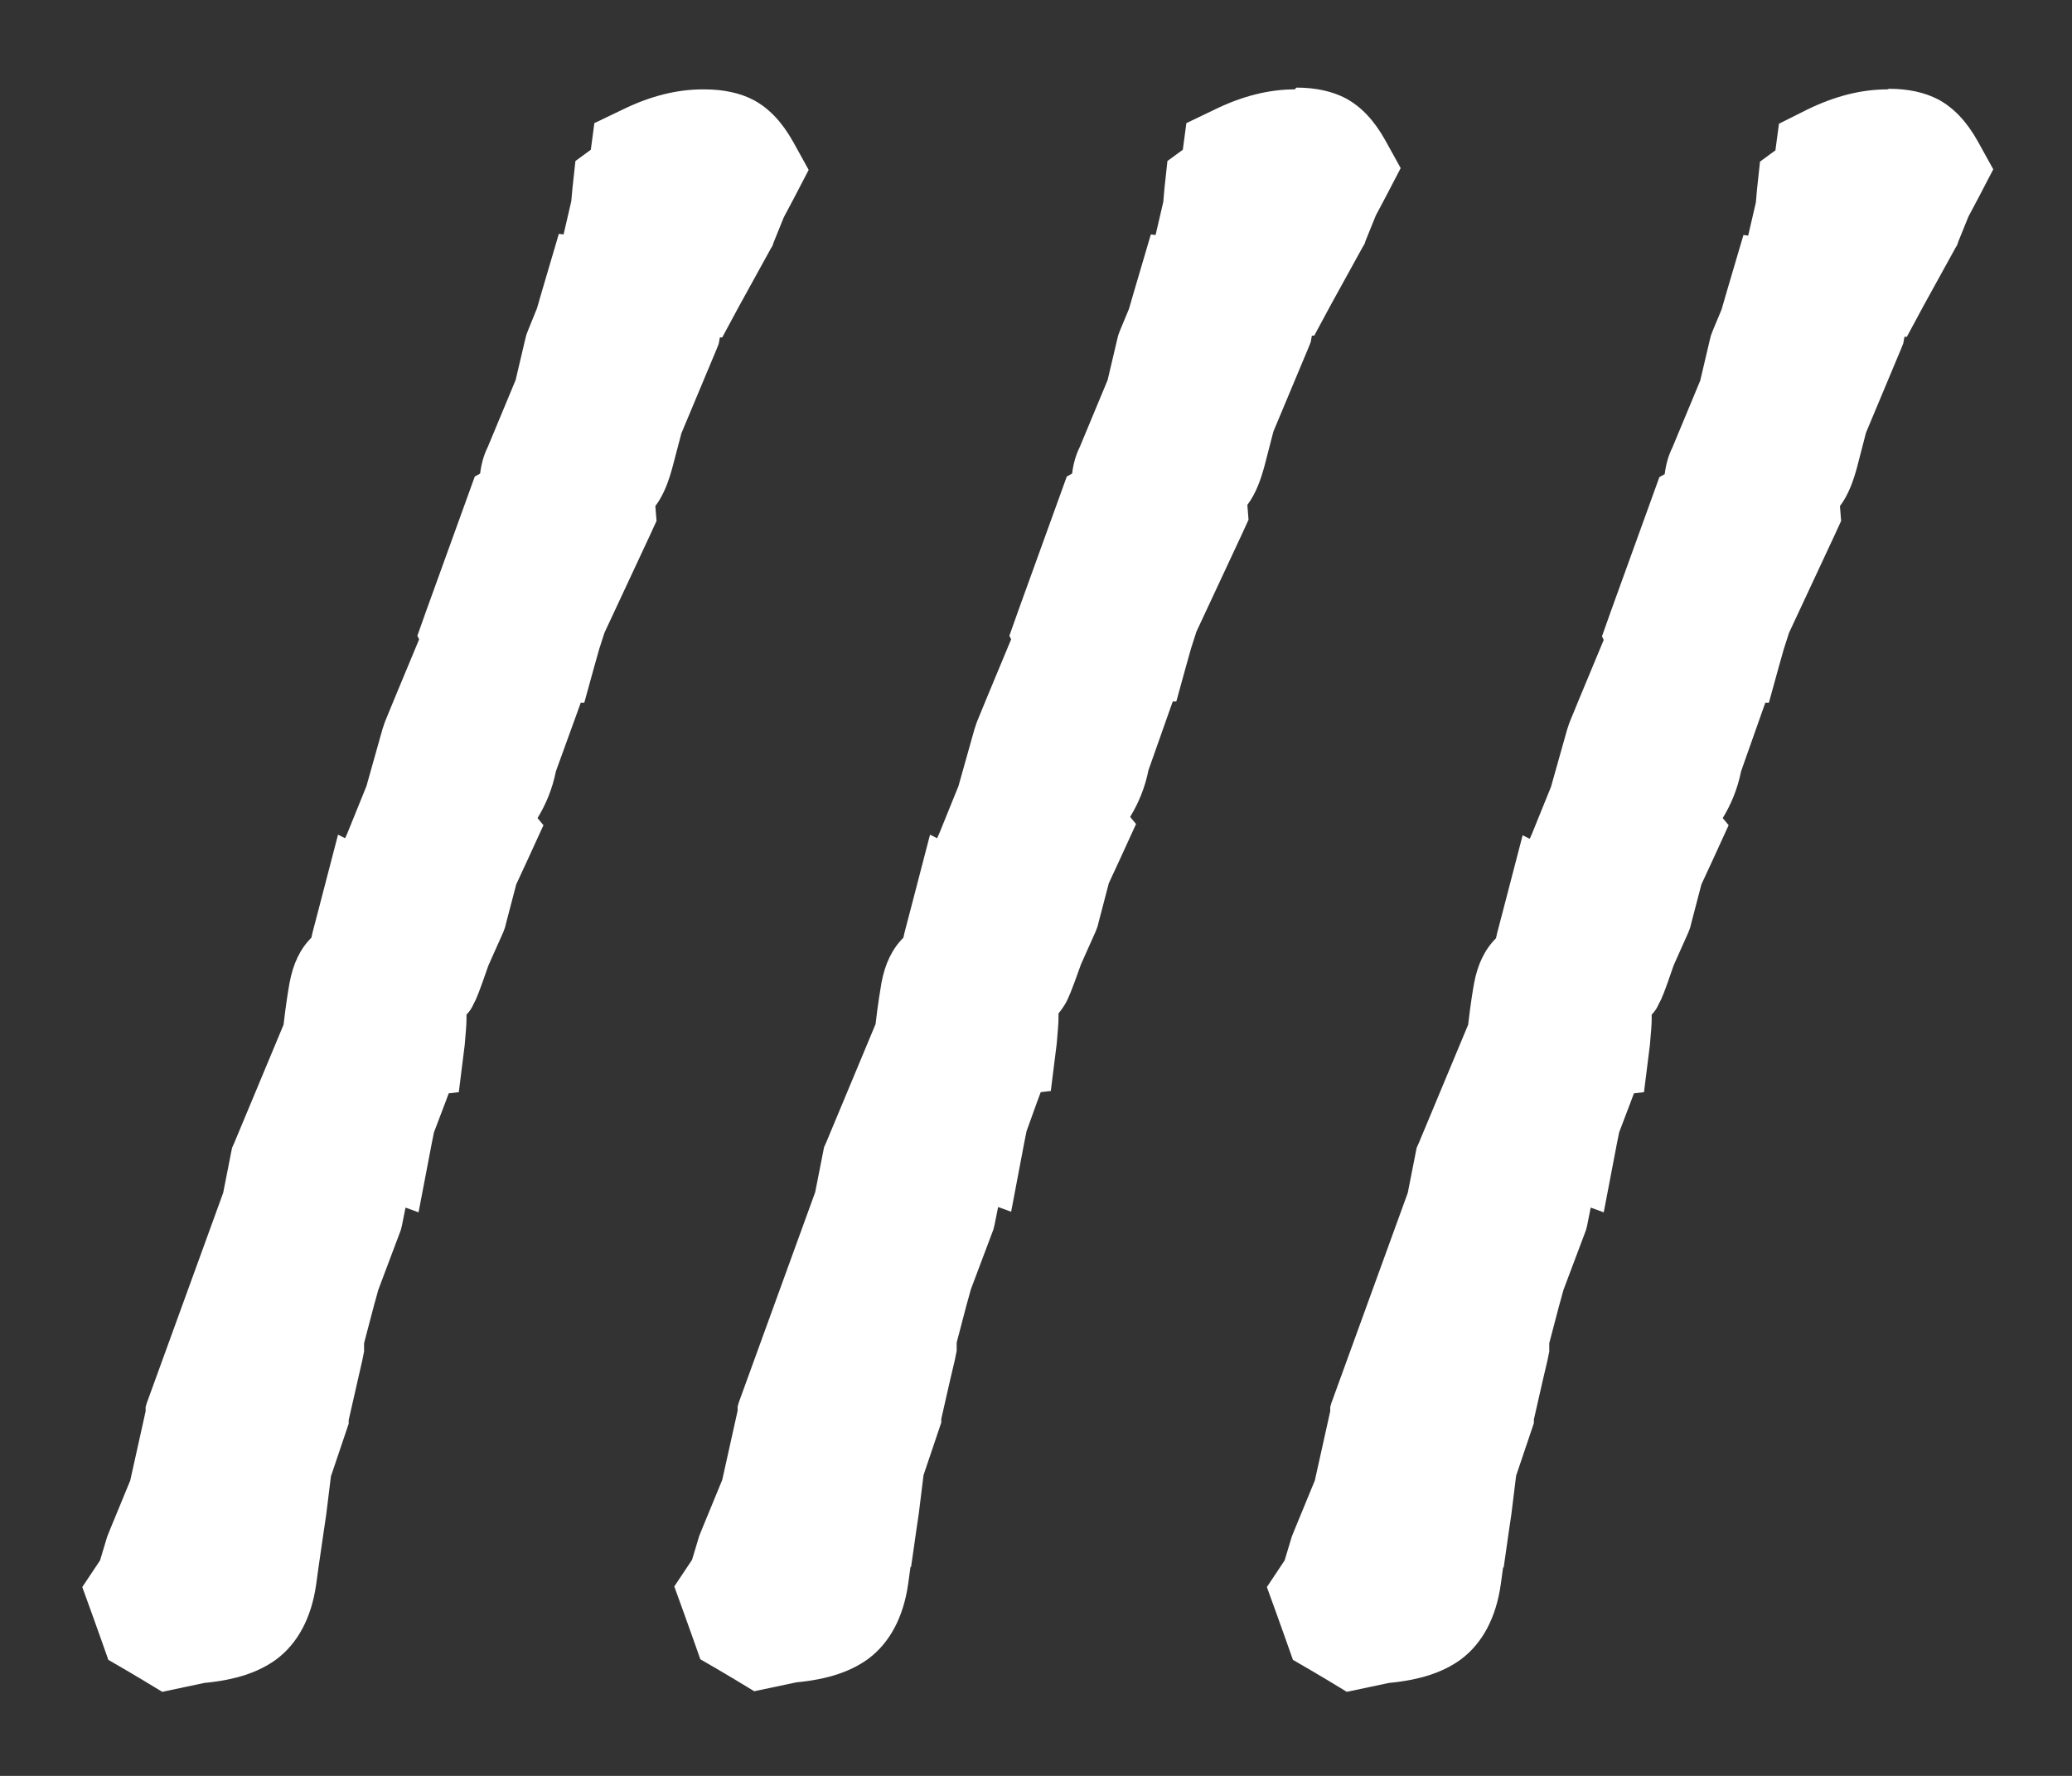 <?xml version="1.0" encoding="UTF-8"?>
<svg id="Layer_1" data-name="Layer 1" xmlns="http://www.w3.org/2000/svg" viewBox="0 0 35 30">
  <rect x="0" y="0" width="35" height="30" fill="#333333" stroke="none"/>
  <defs>
    <style>
      .cls-1 {
        fill: #fff;
        stroke-width: 0px;
      }
    </style>
  </defs>
  <g>
    <path class="cls-1" d="M22.24,27.67l-.29-.82.2-.31.14-.47.41-.99.24-1.17,1.33-3.68.13-.66.89-2.15c.05-.38.09-.62.11-.74.04-.23.13-.4.25-.52.03-.03.07-.06.12-.09l-.02-.06.3-1.17.08.04c0-.08.02-.16.05-.25l.17-.38.34-.83.26-.96.52-1.28v.02s.12-.32.12-.32h.1s-.1-.17-.1-.17l.83-2.28.18-.1s0-.08,0-.12c0-.16.04-.31.11-.45l.5-1.2.15-.68.2-.5.23-.78.18.05.04-.47.16-.7.04-.45.18-.13c.06-.05.08-.09.09-.19l.04-.26.24-.12c.4-.19.78-.29,1.13-.29.25,0,.45.04.6.13.17.09.33.26.46.51l.13.23-.31.6-.17.42-.7,1.29h-.16l-.08.47-.64,1.53-.14.56c-.09.32-.18.5-.33.62l.03.33-.85,1.82-.1.31-.16.61-.16.04s.02.25.02.25l-.43,1.19c-.04.22-.14.48-.29.7-.08.1-.14.18-.17.23l.14.16-.13.31-.23.5-.16.65-.29.68c-.11.32-.19.52-.21.57-.05.08-.11.16-.21.24.02.08.03.17.03.26,0,.06,0,.19-.03.38l-.04.4-.26.03.06.3-.26.71-.03.2-.11.58-.26-.09c0,.08,0,.16-.01.26l-.11.62-.39,1.04-.25.86-.05-.02.03.3-.1.44-.13.65-.32.98-.07.63-.09.59-.07.02c-.01.09-.04.17-.08.25l.09.11-.03.21c-.06.43-.23.74-.48.93-.23.17-.56.27-1.02.31l-.52.11-.59-.35Z"/>
    <path class="cls-1" d="M31.88,2.51c.16,0,.28.02.37.07.08.04.17.15.26.31l-.19.36-.19.47-.54.98h-.24l-.08.23-.11.6-.62,1.47-.16.63c-.05.2-.11.32-.16.36l-.2.19.04.44-.79,1.7-.12.36-.09.35c-.11.03-.18.06-.21.09-.04.04-.05.11-.05.21,0,.03,0,.14.03.33l-.39,1.08c-.04.23-.12.42-.23.58-.21.25-.31.43-.31.55,0,.07.04.15.11.23l-.23.5-.19.74-.27.6c-.11.31-.17.49-.19.53-.02.04-.1.1-.22.18-.02,0-.04.02-.08.05-.04.02-.07.04-.09.06l.13.33s.01.06.01.12c0,.05,0,.16-.03.32-.24.03-.36.11-.36.24l.09.5-.21.58-.05.28c-.1-.04-.16-.05-.19-.05-.07,0-.12.05-.14.14-.02.09-.04.34-.06.73l-.11.55-.36.96-.09.32-.11-.05-.16.42.05.6-.08.36-.13.66-.31.92-.09.72-.04.27-.17.05c.03.07.04.12.04.13,0,.04.01.08.01.13s-.02.1-.07.15l-.16-.13v.24c0,.06.08.17.2.33-.04.29-.14.5-.29.61-.15.11-.4.18-.76.21l-.39.08-.27-.16-.15-.42.11-.16.16-.55.39-.94.27-1.26,1.31-3.62.15-.74.88-2.12c.05-.4.09-.66.11-.78.02-.12.06-.2.1-.24.04-.04.17-.12.39-.23l-.11-.31.11-.42c.15.08.23.12.24.12.11,0,.16-.17.16-.52l-.12-.08c-.02-.08-.03-.14-.03-.17s0-.08.03-.13l.15-.33.35-.84.28-1.02.16-.39c.04.06.09.09.13.09.02,0,.07-.08.16-.23,0-.04.05-.11.12-.19l-.13-.28.09-.27c.22-.03.33-.12.33-.27,0-.03,0-.07-.01-.12-.04-.11-.08-.21-.13-.29l.68-1.88.35-.19c-.05-.16-.08-.29-.08-.38,0-.08.02-.16.05-.23l.51-1.23.17-.76.17-.42.11-.36.19.05.08-.13.05-.32.05-.59.15-.63.03-.29c.1-.07.17-.14.21-.21.04-.07.07-.17.09-.31.33-.16.63-.24.91-.24M31.88,1.51c-.43,0-.88.11-1.35.34l-.48.24-.06.45-.26.19-.05.46-.02.23-.13.56h0s-.08-.01-.08-.01l-.28.95-.09.31-.15.36-.03.08-.02.08-.16.68-.47,1.13c-.07.14-.11.29-.13.45l-.09.05-.13.36-.68,1.88-.16.45.03.06-.42,1.01-.16.39-.02.06-.02.06-.27.96-.32.79-.04.09-.12-.06-.32,1.23-.11.42-.02.09c-.19.19-.31.44-.37.76-.02.11-.06.35-.1.7l-.83,1.99-.04.09-.02.1-.13.66-1.29,3.55-.02.07v.07s-.26,1.17-.26,1.17l-.35.85-.02.05-.02.05-.12.4-.02.03-.28.42.17.47.15.42.12.34.31.18.27.16.33.2.38-.08.33-.07c.53-.05.92-.18,1.22-.4.36-.27.59-.7.67-1.26l.04-.29h.01s.09-.63.09-.63l.04-.27.08-.65.28-.83.02-.06v-.06s.15-.66.15-.66l.08-.34.03-.15v-.14s.16-.61.16-.61l.08-.29.35-.93.03-.08.02-.08.06-.3.22.08.22-1.15.04-.2.19-.5.06-.16.17-.02.1-.8c.02-.21.03-.36.03-.43,0-.02,0-.05,0-.08.05-.05.09-.11.12-.18.05-.09.09-.18.25-.65l.25-.56.03-.08.02-.08.17-.65.19-.41.27-.59-.1-.12c.14-.23.25-.49.31-.79l.36-1.02.05-.14h.06s.16-.58.16-.58l.09-.32.09-.28.77-1.65.11-.24-.02-.25c.15-.2.23-.44.29-.66l.15-.58.59-1.41.04-.1.02-.11h0s.04,0,.04,0l.28-.52.54-.98.03-.05.02-.06.17-.42.17-.32.25-.48-.26-.47c-.19-.34-.41-.57-.67-.71-.23-.12-.51-.18-.83-.18h0Z"/>
  </g>
  <g>
    <path class="cls-1" d="M12.23,27.67l-.29-.82.2-.31.14-.48.41-.99.24-1.17,1.33-3.68.13-.66.89-2.15c.05-.38.09-.63.11-.74.04-.23.12-.4.25-.52.03-.03.07-.06.12-.09l-.02-.06.3-1.17.08.04c0-.08.02-.16.05-.25l.17-.38.34-.83.26-.96.52-1.28v.02s.12-.32.12-.32h.1s-.1-.17-.1-.17l.83-2.28.18-.1s0-.08,0-.12c0-.16.04-.31.11-.45l.5-1.2.15-.68.2-.5.23-.78.17.05.04-.47.16-.7.04-.45.18-.13c.06-.05.08-.09.09-.18l.04-.27.24-.12c.4-.19.78-.29,1.13-.29.25,0,.44.04.6.12.18.09.32.25.46.51l.13.23-.31.6-.17.42-.7,1.29h-.16l-.08.47-.64,1.52-.14.56c-.09.32-.18.5-.33.62l.03.33-.85,1.82-.1.31-.16.6-.16.04s.02.25.02.25l-.43,1.19c-.04.22-.14.48-.29.7-.08.1-.14.18-.17.23l.15.16-.13.31-.23.5-.16.65-.29.68c-.11.32-.19.52-.21.57-.05.08-.11.16-.21.24.02.07.03.17.03.26,0,.06,0,.19-.03.38l-.04.4-.26.03.06.3-.26.71-.03.2-.11.58-.25-.09c0,.08,0,.16-.01.26l-.12.62-.38,1.04-.25.86-.05-.03.03.31-.1.44-.13.65-.32.98-.07.63-.09.59-.07.02c-.01.09-.04.17-.08.25l.09.11-.03.21c-.06.43-.23.74-.48.93-.23.17-.56.27-1.02.31l-.52.11-.59-.35Z"/>
    <path class="cls-1" d="M21.87,2.51c.16,0,.28.02.37.07.08.04.17.15.26.31l-.19.36-.19.47-.54.98h-.24l-.08.23-.11.6-.62,1.47-.16.63c-.05.2-.11.32-.16.36l-.2.19.04.44-.79,1.7-.12.36-.09.35c-.11.03-.18.06-.21.09-.04.04-.05.11-.05.21,0,.03,0,.14.03.33l-.39,1.08c-.04.23-.12.42-.23.58-.21.25-.31.43-.31.55,0,.07.04.15.11.23l-.23.5-.19.74-.27.6c-.11.31-.17.49-.19.53-.02.04-.1.1-.22.18-.02,0-.04.02-.08.05-.04.02-.07.04-.09.06l.13.33s.01.06.01.12c0,.05,0,.16-.03.32-.24.03-.36.11-.36.24l.09.5-.21.58-.05.28c-.1-.04-.16-.05-.19-.05-.07,0-.12.05-.14.14-.02.09-.04.34-.06.73l-.11.55-.36.96-.09.32-.11-.05-.16.42.05.6-.08.36-.13.66-.31.92-.09.72-.04.27-.17.05c.03.07.04.12.04.13,0,.04.01.08.01.13s-.02.1-.07.15l-.16-.13v.24c0,.06.08.17.2.33-.04.29-.14.5-.29.61-.15.11-.4.18-.76.21l-.39.08-.27-.16-.15-.42.11-.16.16-.55.39-.94.27-1.26,1.31-3.62.15-.74.88-2.12c.05-.4.09-.66.11-.78.02-.12.06-.2.1-.24.04-.04.17-.12.39-.23l-.11-.31.11-.42c.15.08.23.12.24.12.11,0,.16-.17.16-.52l-.12-.08c-.02-.08-.03-.14-.03-.17s0-.08.03-.13l.15-.33.35-.84.28-1.02.16-.39c.04.06.09.09.13.09.02,0,.07-.08.16-.23,0-.04.05-.11.12-.19l-.13-.28.09-.27c.22-.03.33-.12.33-.27,0-.03,0-.07-.01-.12-.04-.11-.08-.21-.13-.29l.68-1.88.35-.19c-.05-.16-.08-.29-.08-.38,0-.08.02-.16.05-.23l.51-1.23.17-.76.17-.42.11-.36.19.05.08-.13.05-.32.05-.59.15-.63.03-.29c.1-.07.17-.14.21-.21.04-.07.07-.17.09-.31.33-.16.63-.24.91-.24M21.87,1.51c-.43,0-.88.11-1.35.34l-.48.23-.06.45-.26.19-.05.46-.02.23-.13.56h0s-.08-.01-.08-.01l-.28.95-.09.31-.15.36-.03.08-.02.08-.16.68-.47,1.13c-.07.14-.11.29-.13.45l-.09.05-.13.36-.68,1.88-.16.45.03.06-.42,1.01-.16.39-.02.06-.02.06-.27.96-.32.79-.04.09-.12-.06-.32,1.23-.11.42-.02.09c-.19.19-.31.44-.37.76-.02.12-.06.35-.1.7l-.83,1.99-.04.09-.02.1-.13.66-1.29,3.55-.02.07v.07s-.26,1.17-.26,1.17l-.35.85-.02.05-.02.05-.12.4-.02.03-.28.42.17.47.15.42.12.34.31.18.27.16.33.2.38-.08.33-.07c.53-.05.92-.18,1.22-.4.36-.27.59-.7.67-1.26l.04-.29h.01s.09-.63.09-.63l.04-.27.08-.65.28-.83.02-.06v-.06s.15-.66.15-.66l.08-.34.03-.15v-.14s.16-.61.16-.61l.08-.29.35-.93.03-.08.02-.08.06-.3.22.08.22-1.16.04-.2.18-.5.06-.16.17-.02.1-.8c.02-.22.03-.36.03-.43,0-.03,0-.05,0-.08.05-.06.09-.12.13-.19.04-.08.08-.16.25-.64l.25-.56.03-.08.02-.08.17-.65.19-.41.27-.59-.1-.12c.14-.23.25-.49.31-.79l.36-1.02.05-.14h.06s.16-.58.16-.58l.09-.32.09-.28.77-1.65.11-.24-.02-.25c.15-.2.23-.44.29-.66l.15-.58.59-1.41.04-.1.02-.11h0s.04,0,.04,0l.28-.52.54-.98.03-.05.02-.06.17-.42.17-.32.25-.48-.26-.47c-.19-.34-.41-.57-.67-.71-.23-.12-.51-.18-.83-.18h0Z"/>
  </g>
  <g>
    <path class="cls-1" d="M2.23,27.67l-.29-.82.2-.31.14-.48.41-.99.24-1.17,1.33-3.68.13-.66.89-2.15c.05-.38.09-.63.11-.74.03-.15.08-.36.25-.52.03-.03.06-.05.12-.09l-.02-.06.3-1.17.08.04c0-.08.02-.16.05-.25l.17-.38.34-.83.26-.96.53-1.29h.01s.11-.3.11-.3h.1s-.1-.18-.1-.18l.83-2.28.18-.1s0-.08,0-.12c0-.16.04-.31.11-.45l.5-1.2.15-.68.2-.5.23-.78.17.05.04-.47.16-.7.04-.45.18-.13c.06-.05.08-.09.09-.18l.04-.27.24-.12c.4-.19.78-.29,1.13-.29.25,0,.44.04.6.12.18.09.32.25.46.51l.13.23-.31.6-.17.42-.7,1.29h-.16l-.08.47-.64,1.53-.14.56c-.09.32-.18.5-.32.62h0s.03.34.03.34l-.85,1.82-.1.31-.16.6-.16.04s.02.25.02.25l-.42,1.19c-.04.23-.14.49-.29.7-.08.1-.14.18-.17.23l.14.16-.13.31-.23.5-.16.65-.3.68c-.11.32-.19.52-.21.57-.04.08-.11.15-.21.24.03.08.03.18.03.26,0,.06,0,.19-.03.38l-.05.4-.26.03.06.3-.26.71-.03.2-.11.58-.26-.09c0,.08,0,.16-.01.26l-.12.62-.38,1.04-.25.86-.05-.03.03.31-.1.44-.13.65-.32.98-.07.63-.09.59-.07.02c-.01.09-.04.17-.08.25l.09.11-.03.21c-.06.42-.22.74-.48.93-.23.17-.56.27-1.02.31l-.51.11-.59-.35Z"/>
    <path class="cls-1" d="M11.87,2.51c.16,0,.28.02.37.07.08.04.17.15.26.31l-.19.36-.19.47-.54.98h-.24l-.08.23-.11.6-.62,1.47-.16.63c-.05.2-.11.32-.16.36l-.2.19.04.44-.79,1.7-.12.36-.09.35c-.11.03-.18.06-.21.09-.04.04-.05.11-.05.21,0,.03,0,.14.03.33l-.39,1.08c-.04.23-.12.42-.23.58-.21.25-.31.43-.31.55,0,.07.04.15.11.23l-.23.5-.19.74-.27.6c-.11.31-.17.49-.19.53-.02.04-.1.1-.22.18-.02,0-.04.02-.08.05-.04.02-.07.04-.09.06l.13.33s.01.06.01.12c0,.05,0,.16-.03.32-.24.03-.36.11-.36.24l.09.5-.21.58-.05.28c-.1-.04-.16-.05-.19-.05-.07,0-.12.05-.14.14-.02.09-.04.34-.06.73l-.11.55-.36.96-.09.32-.11-.05-.16.42.05.6-.08.36-.13.66-.31.92-.09.72-.04.27-.17.05c.03.07.04.12.04.13,0,.04.01.08.01.13s-.02.1-.07.15l-.16-.13v.24c0,.06.08.17.2.33-.04.29-.14.5-.29.61-.15.11-.4.18-.76.21l-.39.08-.27-.16-.15-.42.11-.16.16-.55.39-.94.27-1.26,1.31-3.62.15-.74.88-2.12c.05-.4.09-.66.11-.78.02-.12.06-.2.1-.24.04-.04.17-.12.39-.23l-.11-.31.11-.42c.15.08.23.12.24.12.11,0,.16-.17.16-.52l-.12-.08c-.02-.08-.03-.14-.03-.17s0-.08.03-.13l.15-.33.35-.84.28-1.02.16-.39c.04.06.09.09.13.09.02,0,.07-.08.16-.23,0-.04.05-.11.12-.19l-.13-.28.09-.27c.22-.03.33-.12.33-.27,0-.03,0-.07-.01-.12-.04-.11-.08-.21-.13-.29l.68-1.88.35-.19c-.05-.16-.08-.29-.08-.38,0-.08.02-.16.05-.23l.51-1.23.17-.76.17-.42.11-.36.19.05.08-.13.05-.32.05-.59.15-.63.03-.29c.1-.07.17-.14.21-.21.04-.07.07-.17.09-.31.33-.16.63-.24.91-.24M11.87,1.51c-.43,0-.88.11-1.35.34l-.48.23-.06.45-.26.19-.05.46-.02.22-.13.56h0s-.08-.01-.08-.01l-.28.95-.09.31-.15.37-.03.08-.02.08-.16.68-.47,1.13c-.07.14-.11.29-.13.45l-.09.05-.13.36-.68,1.88-.16.45.03.06-.42,1.01-.16.39-.02.06-.02.06-.27.96-.32.79-.04.09-.12-.06-.32,1.23-.11.42-.02.09c-.19.19-.31.44-.37.77-.02.11-.06.35-.1.7l-.83,1.99-.04.09-.02.1-.13.66-1.29,3.55-.02.07v.07s-.26,1.17-.26,1.17l-.35.85-.02.05-.02.05-.12.4-.02.03-.28.42.17.47.15.42.12.34.31.18.27.16.33.2.38-.08.33-.07c.53-.05.92-.18,1.22-.4.36-.27.59-.7.67-1.26l.04-.29h0s.09-.62.09-.62l.04-.27.08-.65.28-.83.02-.06v-.06s.15-.66.15-.66l.08-.35.03-.15v-.14s.16-.61.16-.61l.08-.29.35-.93.03-.08.02-.08.06-.3.22.08.22-1.15.04-.2.19-.5.06-.16.17-.02.1-.8c.02-.22.03-.36.03-.43,0-.03,0-.05,0-.08.05-.05.09-.11.12-.18.05-.09.09-.19.25-.65l.25-.56.03-.08.02-.08.17-.65.19-.41.27-.59-.1-.12c.14-.23.25-.49.31-.79l.37-1.02.05-.14h.06s.16-.58.16-.58l.09-.32.09-.28.77-1.65.11-.24-.02-.25c.15-.2.23-.44.29-.66l.15-.57.59-1.41.04-.1.02-.11h0s.04,0,.04,0l.28-.52.54-.98.03-.05.02-.06.17-.42.17-.32.25-.48-.26-.47c-.19-.34-.41-.57-.67-.71-.23-.12-.51-.18-.83-.18h0Z"/>
  </g>
</svg>
